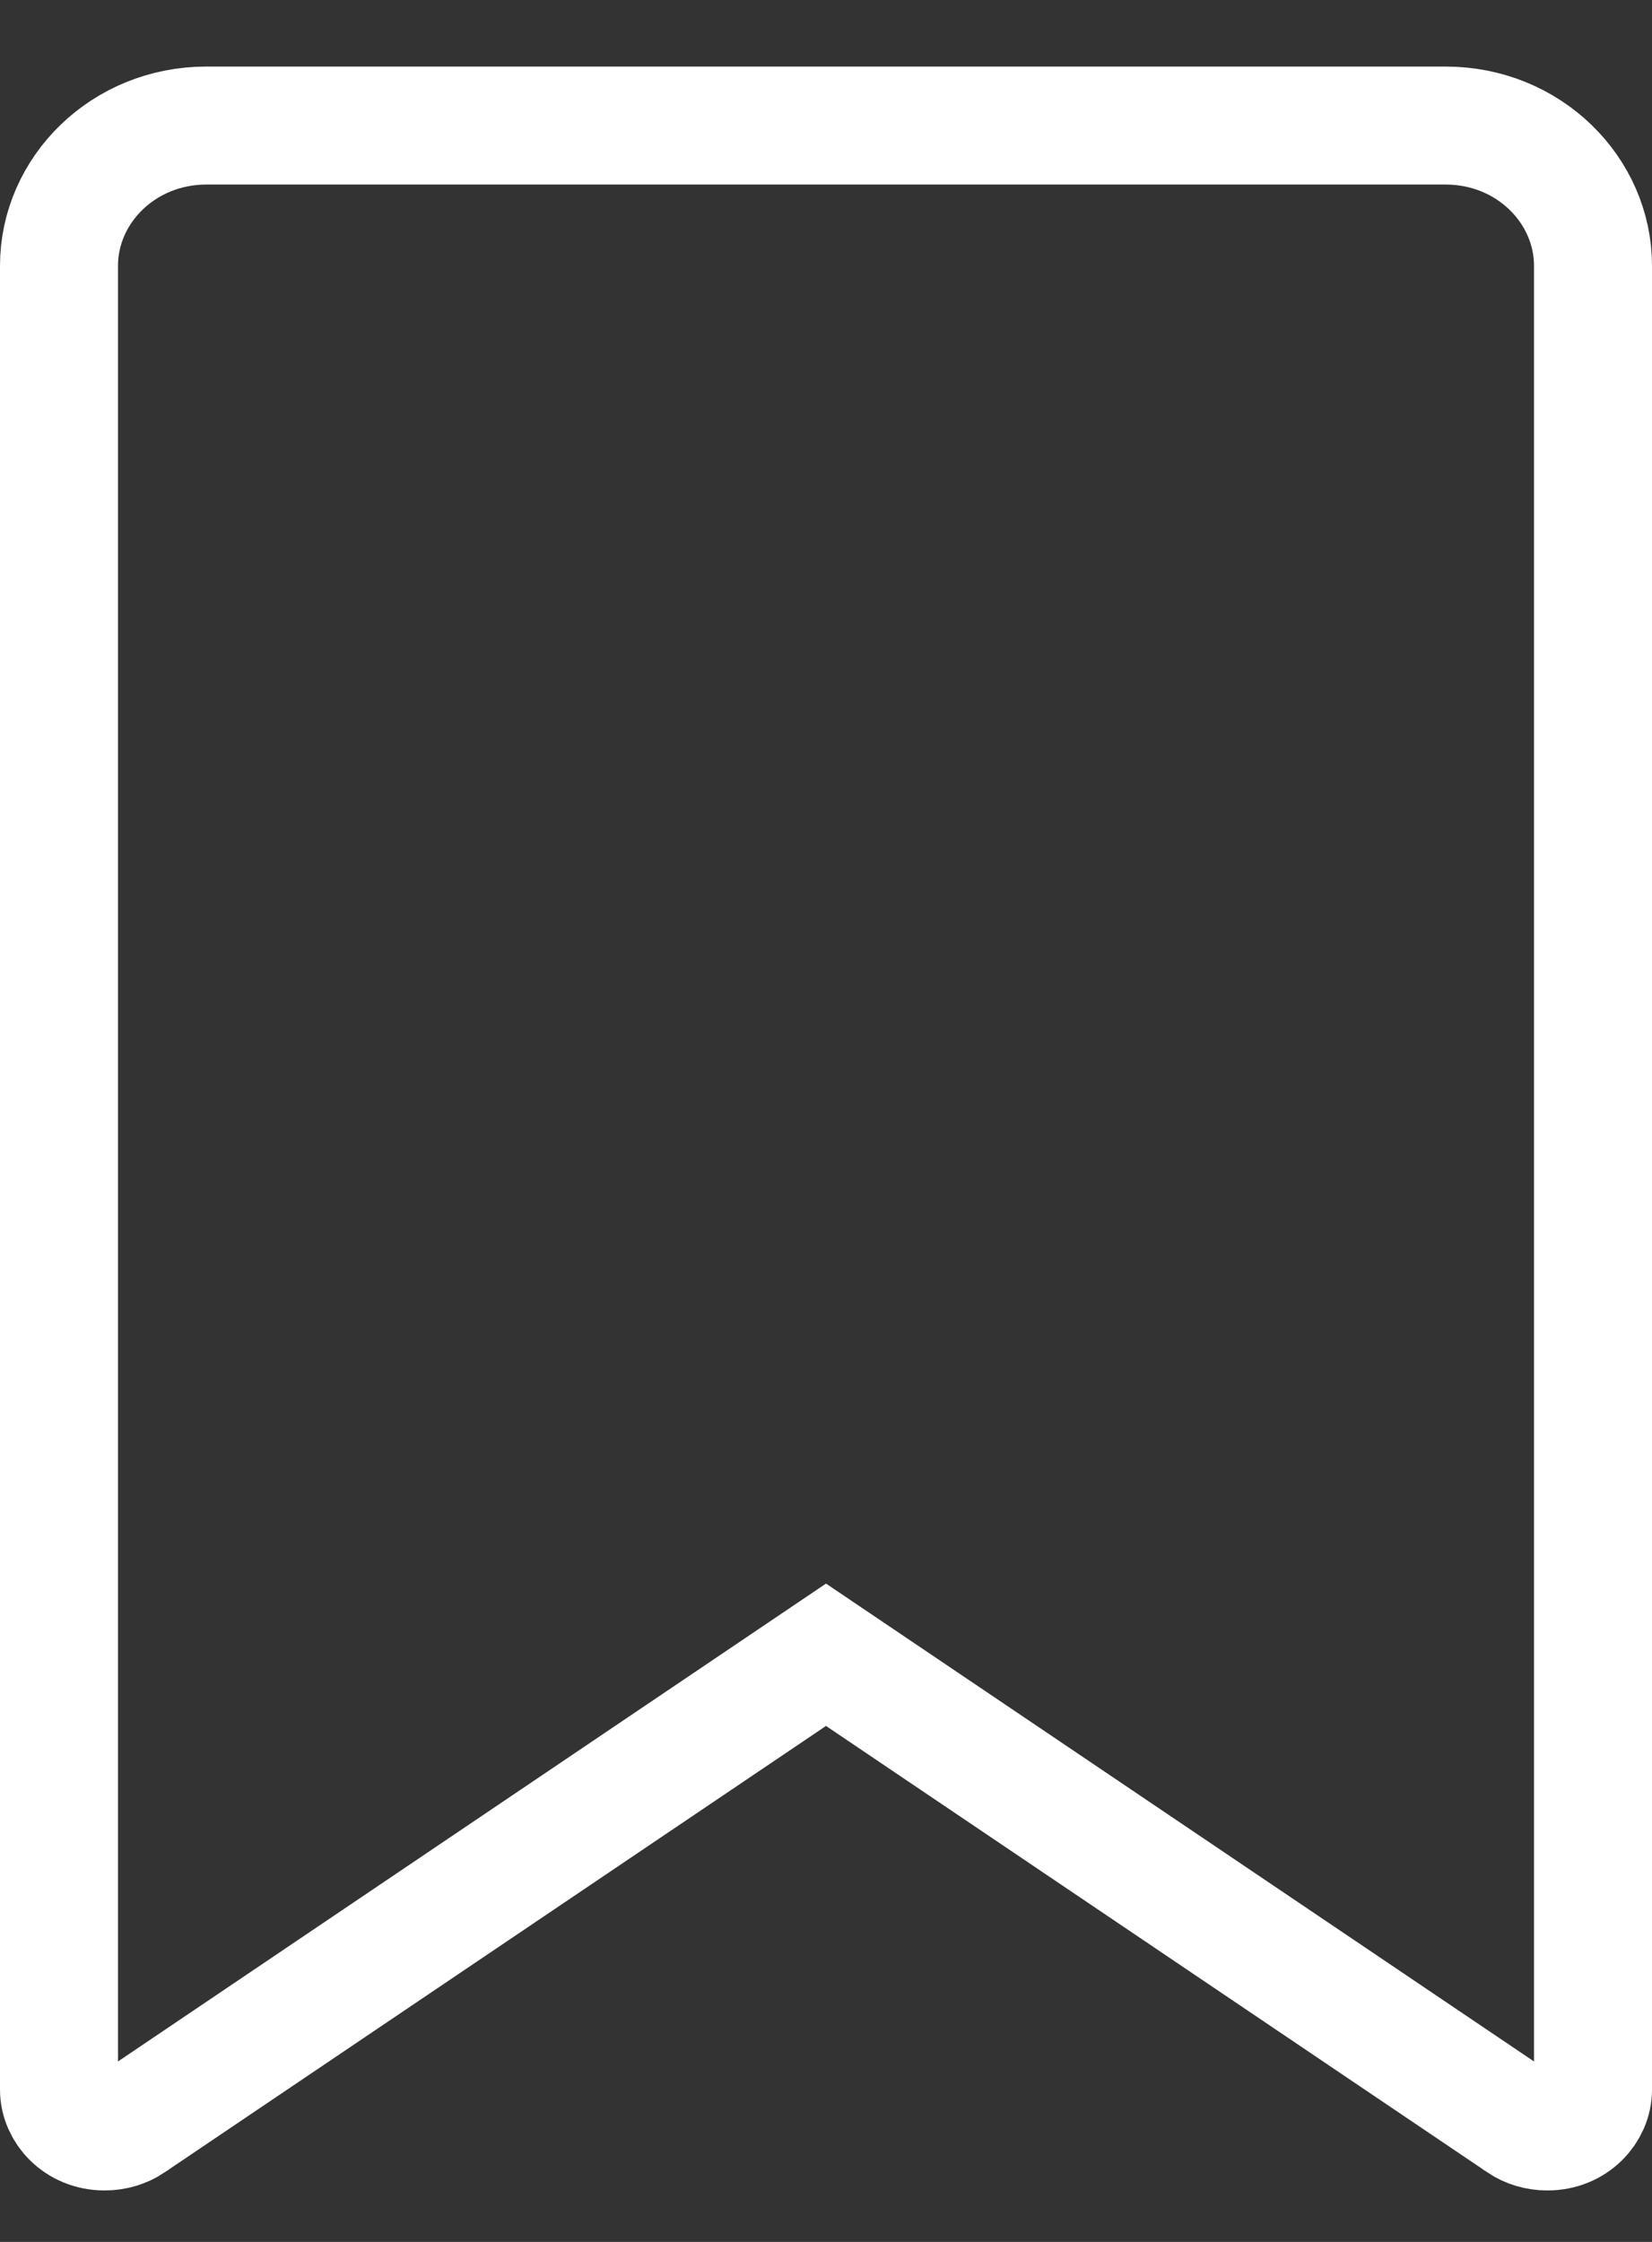 <svg width="14" height="19" viewBox="0 0 14 19" fill="none" xmlns="http://www.w3.org/2000/svg">
<rect x="0" y="0" width="14" height="19" fill="#333333" stroke="none"/>
<path d="M1.117 17.995L1.115 17.997C1.052 18.039 0.973 18.064 0.886 18.064C0.656 18.064 0.5 17.888 0.5 17.71V2.252C0.5 1.613 1.043 1.064 1.75 1.064H12.25C12.957 1.064 13.5 1.613 13.5 2.252V17.71C13.5 17.888 13.344 18.064 13.114 18.064C13.027 18.064 12.948 18.039 12.885 17.997L12.883 17.995L7.28 14.213L7 14.024L6.72 14.213L1.117 17.995Z" stroke="white"/>
</svg>
